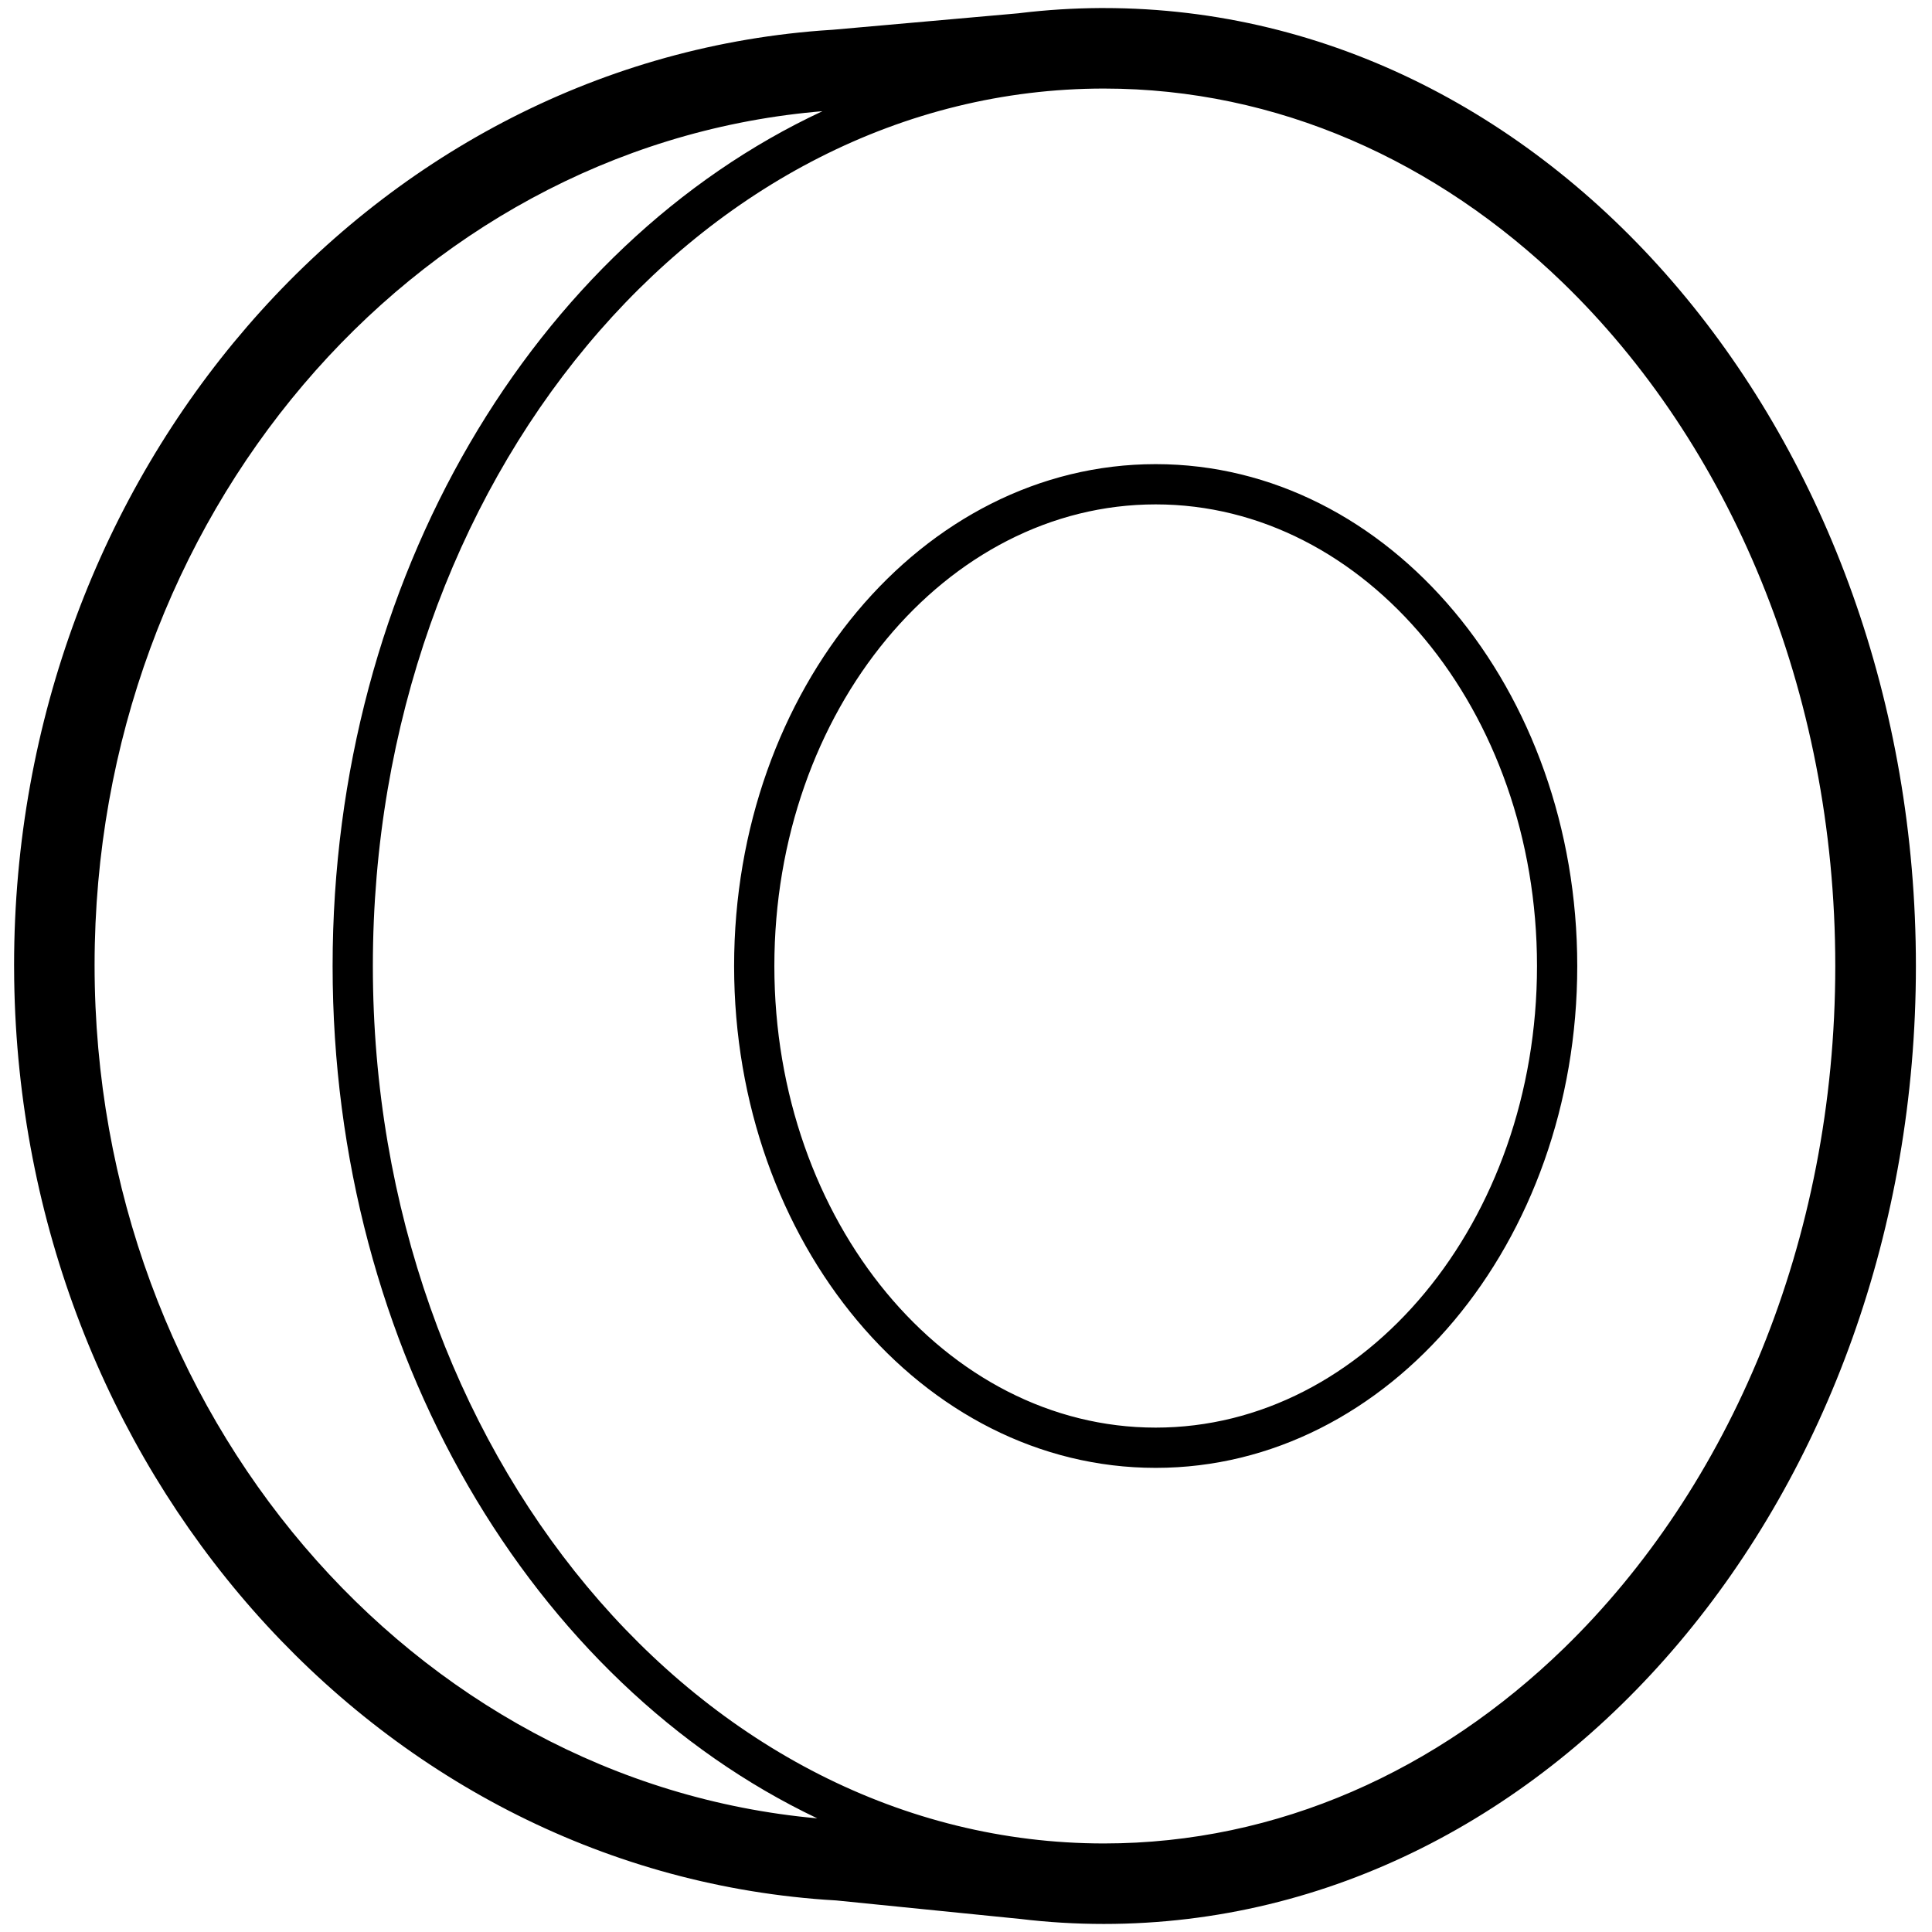 <svg height="960" viewBox="0 0 960 960" width="960" xmlns="http://www.w3.org/2000/svg"><path d="m548.5 4c224.62 0 403.5 214.558 403.5 476s-178.88 476-403.5 476c-13.975 0-27.871-.838-41.65-2.502l.439.052-91.805-9.237-5.755-.366c-224.158-16.153-399.163-215.39-402.675-457.037l-.054-7.41c0-244.182 175.181-446.937 400.755-464.3l6.098-.418 92.219-8.183 1.265-.156c12.938-1.544 25.98-2.36 39.092-2.443zm.052 40.0.052-0c-200.663 0-363.333 195.204-363.333 436 0 240.775 162.642 435.966 363.281 436l-.052 0c86.556 0 166.045-36.286 228.472-96.869 82.327-79.931 134.965-202.155 134.965-339.131 0-137.321-52.903-259.814-135.586-339.733-62.32-60.209-141.551-96.253-227.799-96.267zm-139.879 11.256-3.994.352c-200.423 18.87-357.68 201.447-357.68 423.892 0 222.97 158 405.884 359.1 424.023-141.488-67.328-240.828-231.975-240.828-423.523 0-192.709 100.548-358.19 243.402-424.744zm165.578 175.371c116.135 0 209.477 112.01 209.477 249.373s-93.342 249.373-209.477 249.373-209.477-112.01-209.477-249.373 93.342-249.373 209.477-249.373zm0 20c-104.201 0-189.477 102.331-189.477 229.373s85.276 229.373 189.477 229.373 189.477-102.331 189.477-229.373-85.276-229.373-189.477-229.373z"/></svg>